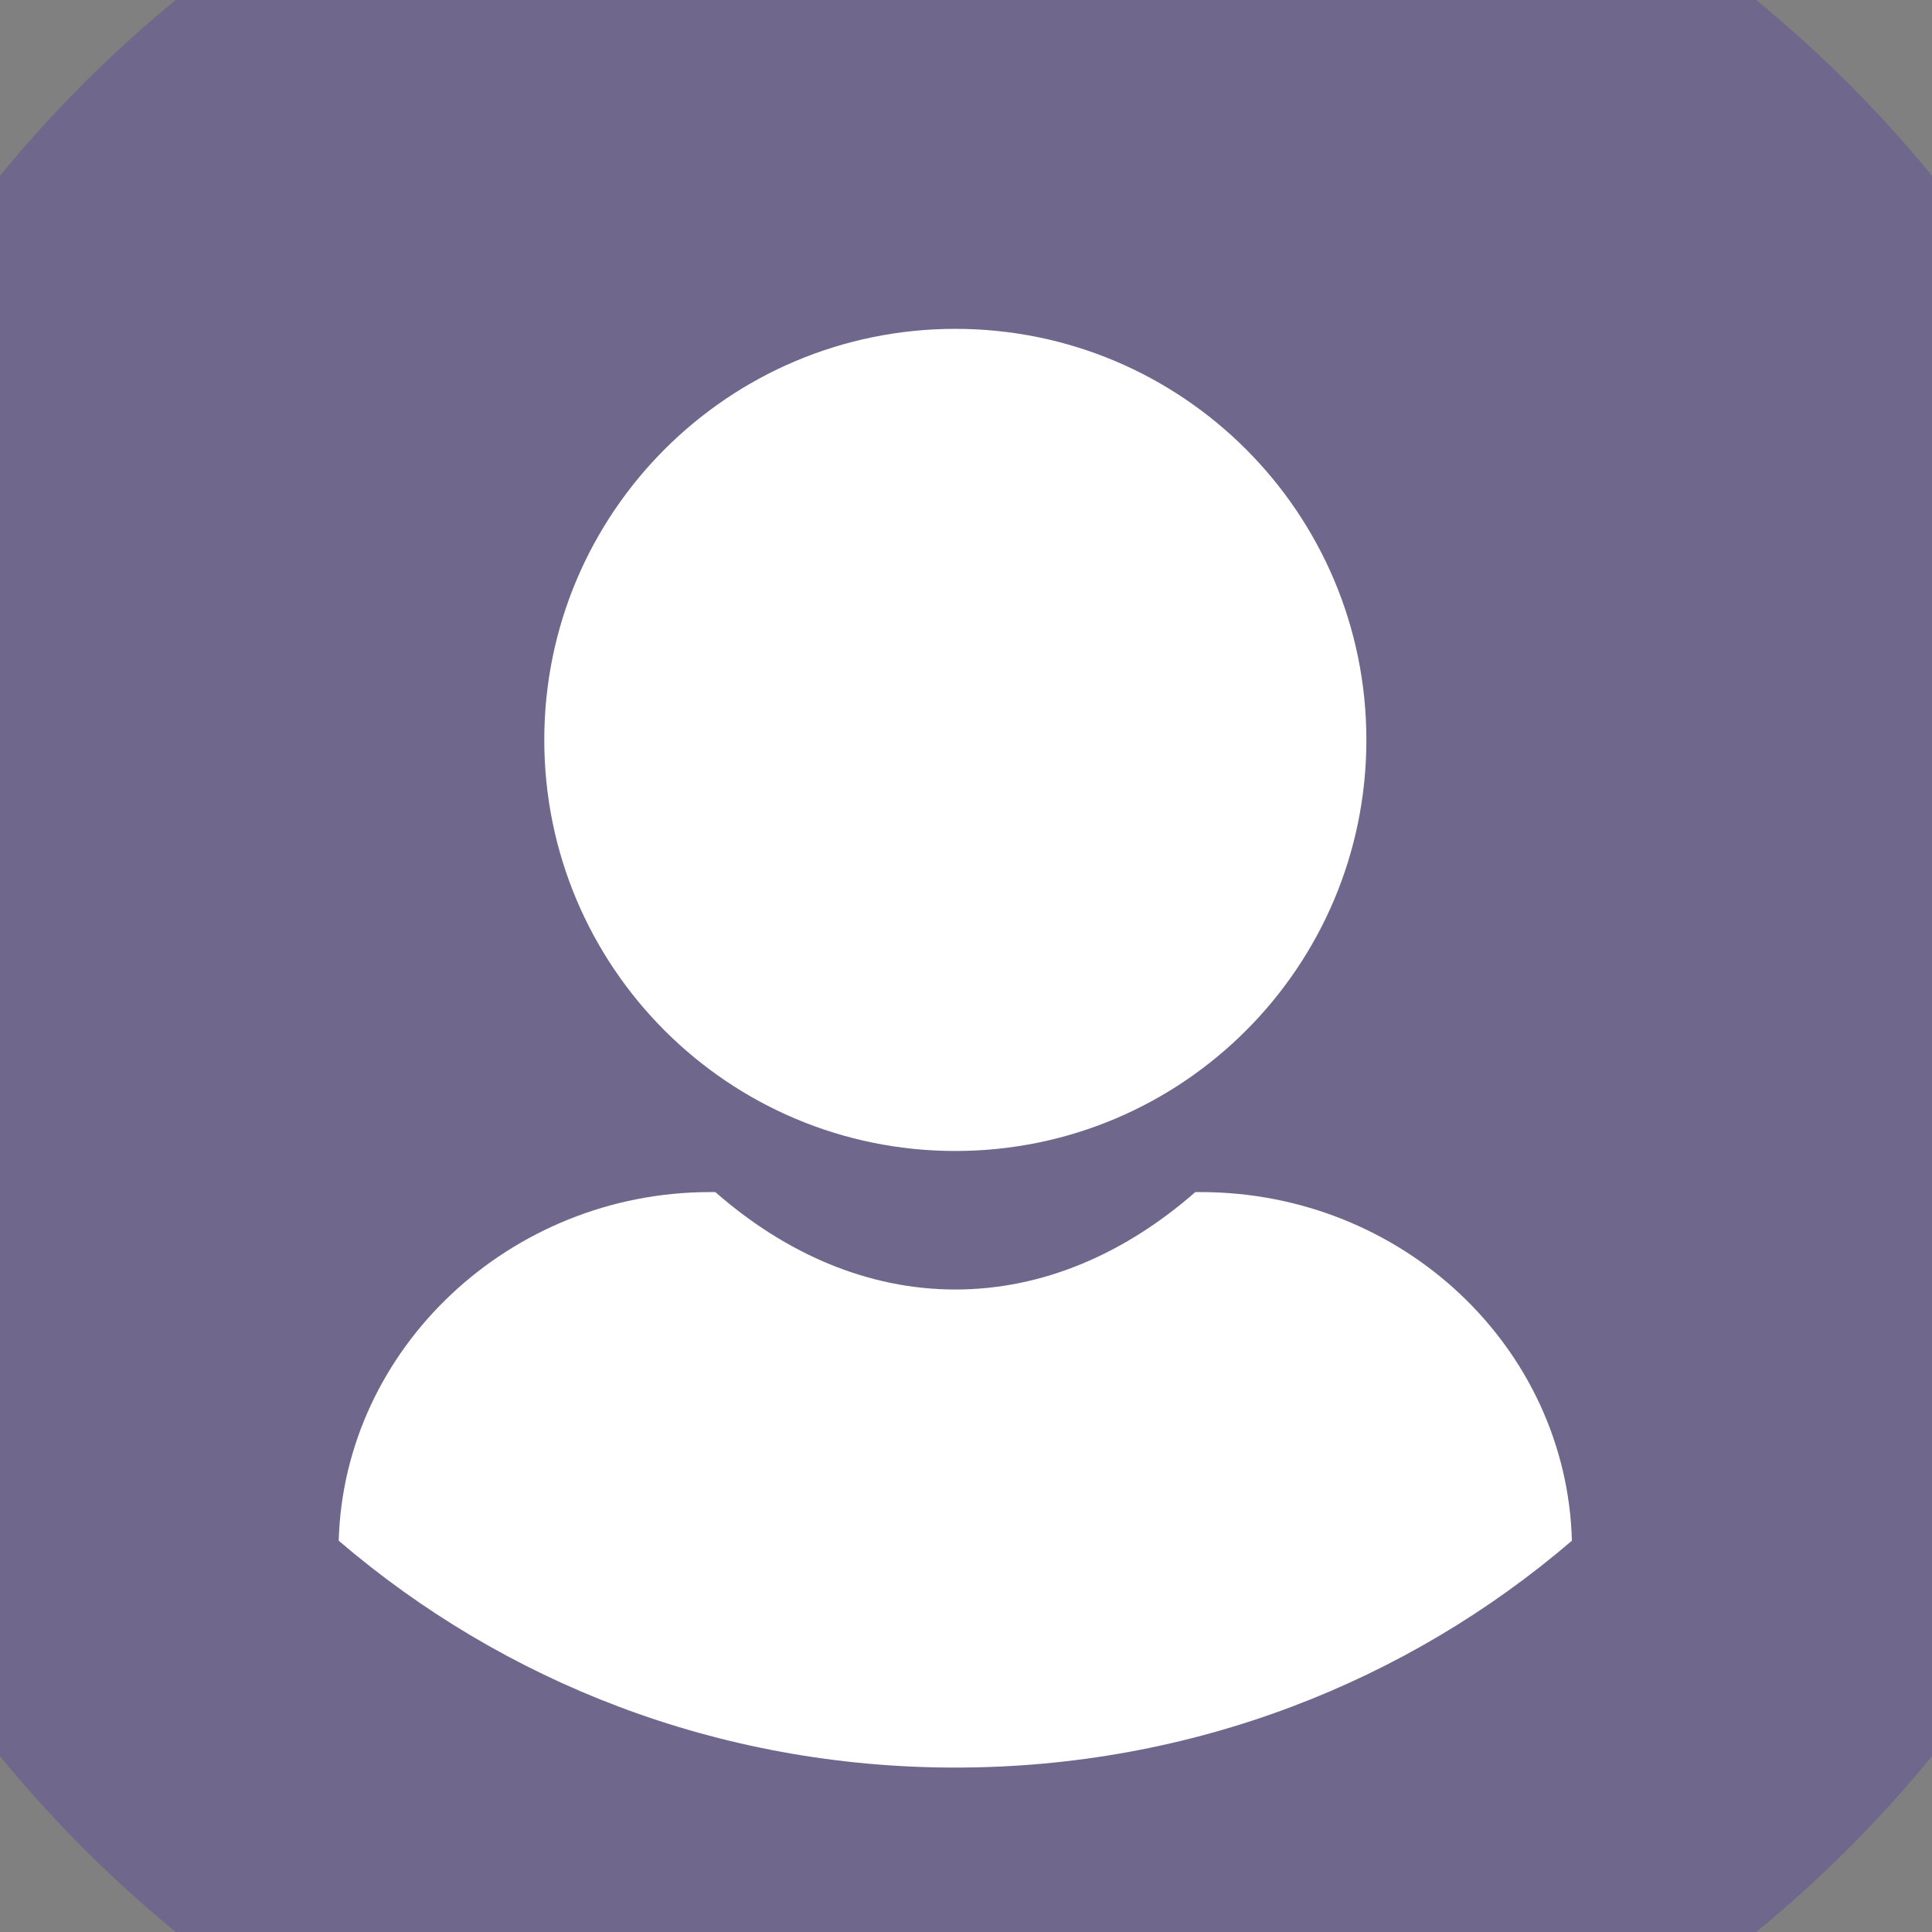 <svg width="47" height="47" viewBox="0 0 47 47" fill="none" xmlns="http://www.w3.org/2000/svg">
<rect x="0" y="0" width="47" height="47" fill="#808080" stroke="none"/>
<g clip-path="url(#clip0_119_194)">
<path d="M23.721 53.859C40.488 53.737 53.981 40.045 53.859 23.279C53.736 6.512 40.045 -6.982 23.278 -6.859C6.511 -6.737 -6.982 6.955 -6.86 23.721C-6.737 40.488 6.954 53.981 23.721 53.859Z" fill="#4B2DA7" fill-opacity="0.3"/>
<path d="M29.208 29L29.079 29C27.369 30.497 25.369 31.37 23.241 31.37C21.111 31.37 19.111 30.497 17.402 29L17.273 29C12.402 29 8.37 32.804 8.24 37.481C12.241 40.911 17.466 43 23.241 43C29.015 43 34.24 40.911 38.24 37.481C38.111 32.773 34.111 29 29.208 29Z" fill="white"/>
<path d="M23.241 28C28.763 28 33.24 23.523 33.24 18C33.24 12.477 28.763 8 23.241 8C17.718 8 13.241 12.477 13.241 18C13.241 23.523 17.718 28 23.241 28Z" fill="white"/>
</g>
<defs>
<clipPath id="clip0_119_194">
<rect width="60.72" height="60.72" fill="white" transform="translate(-7.081 -6.638) rotate(-0.418)"/>
</clipPath>
</defs>
</svg>
